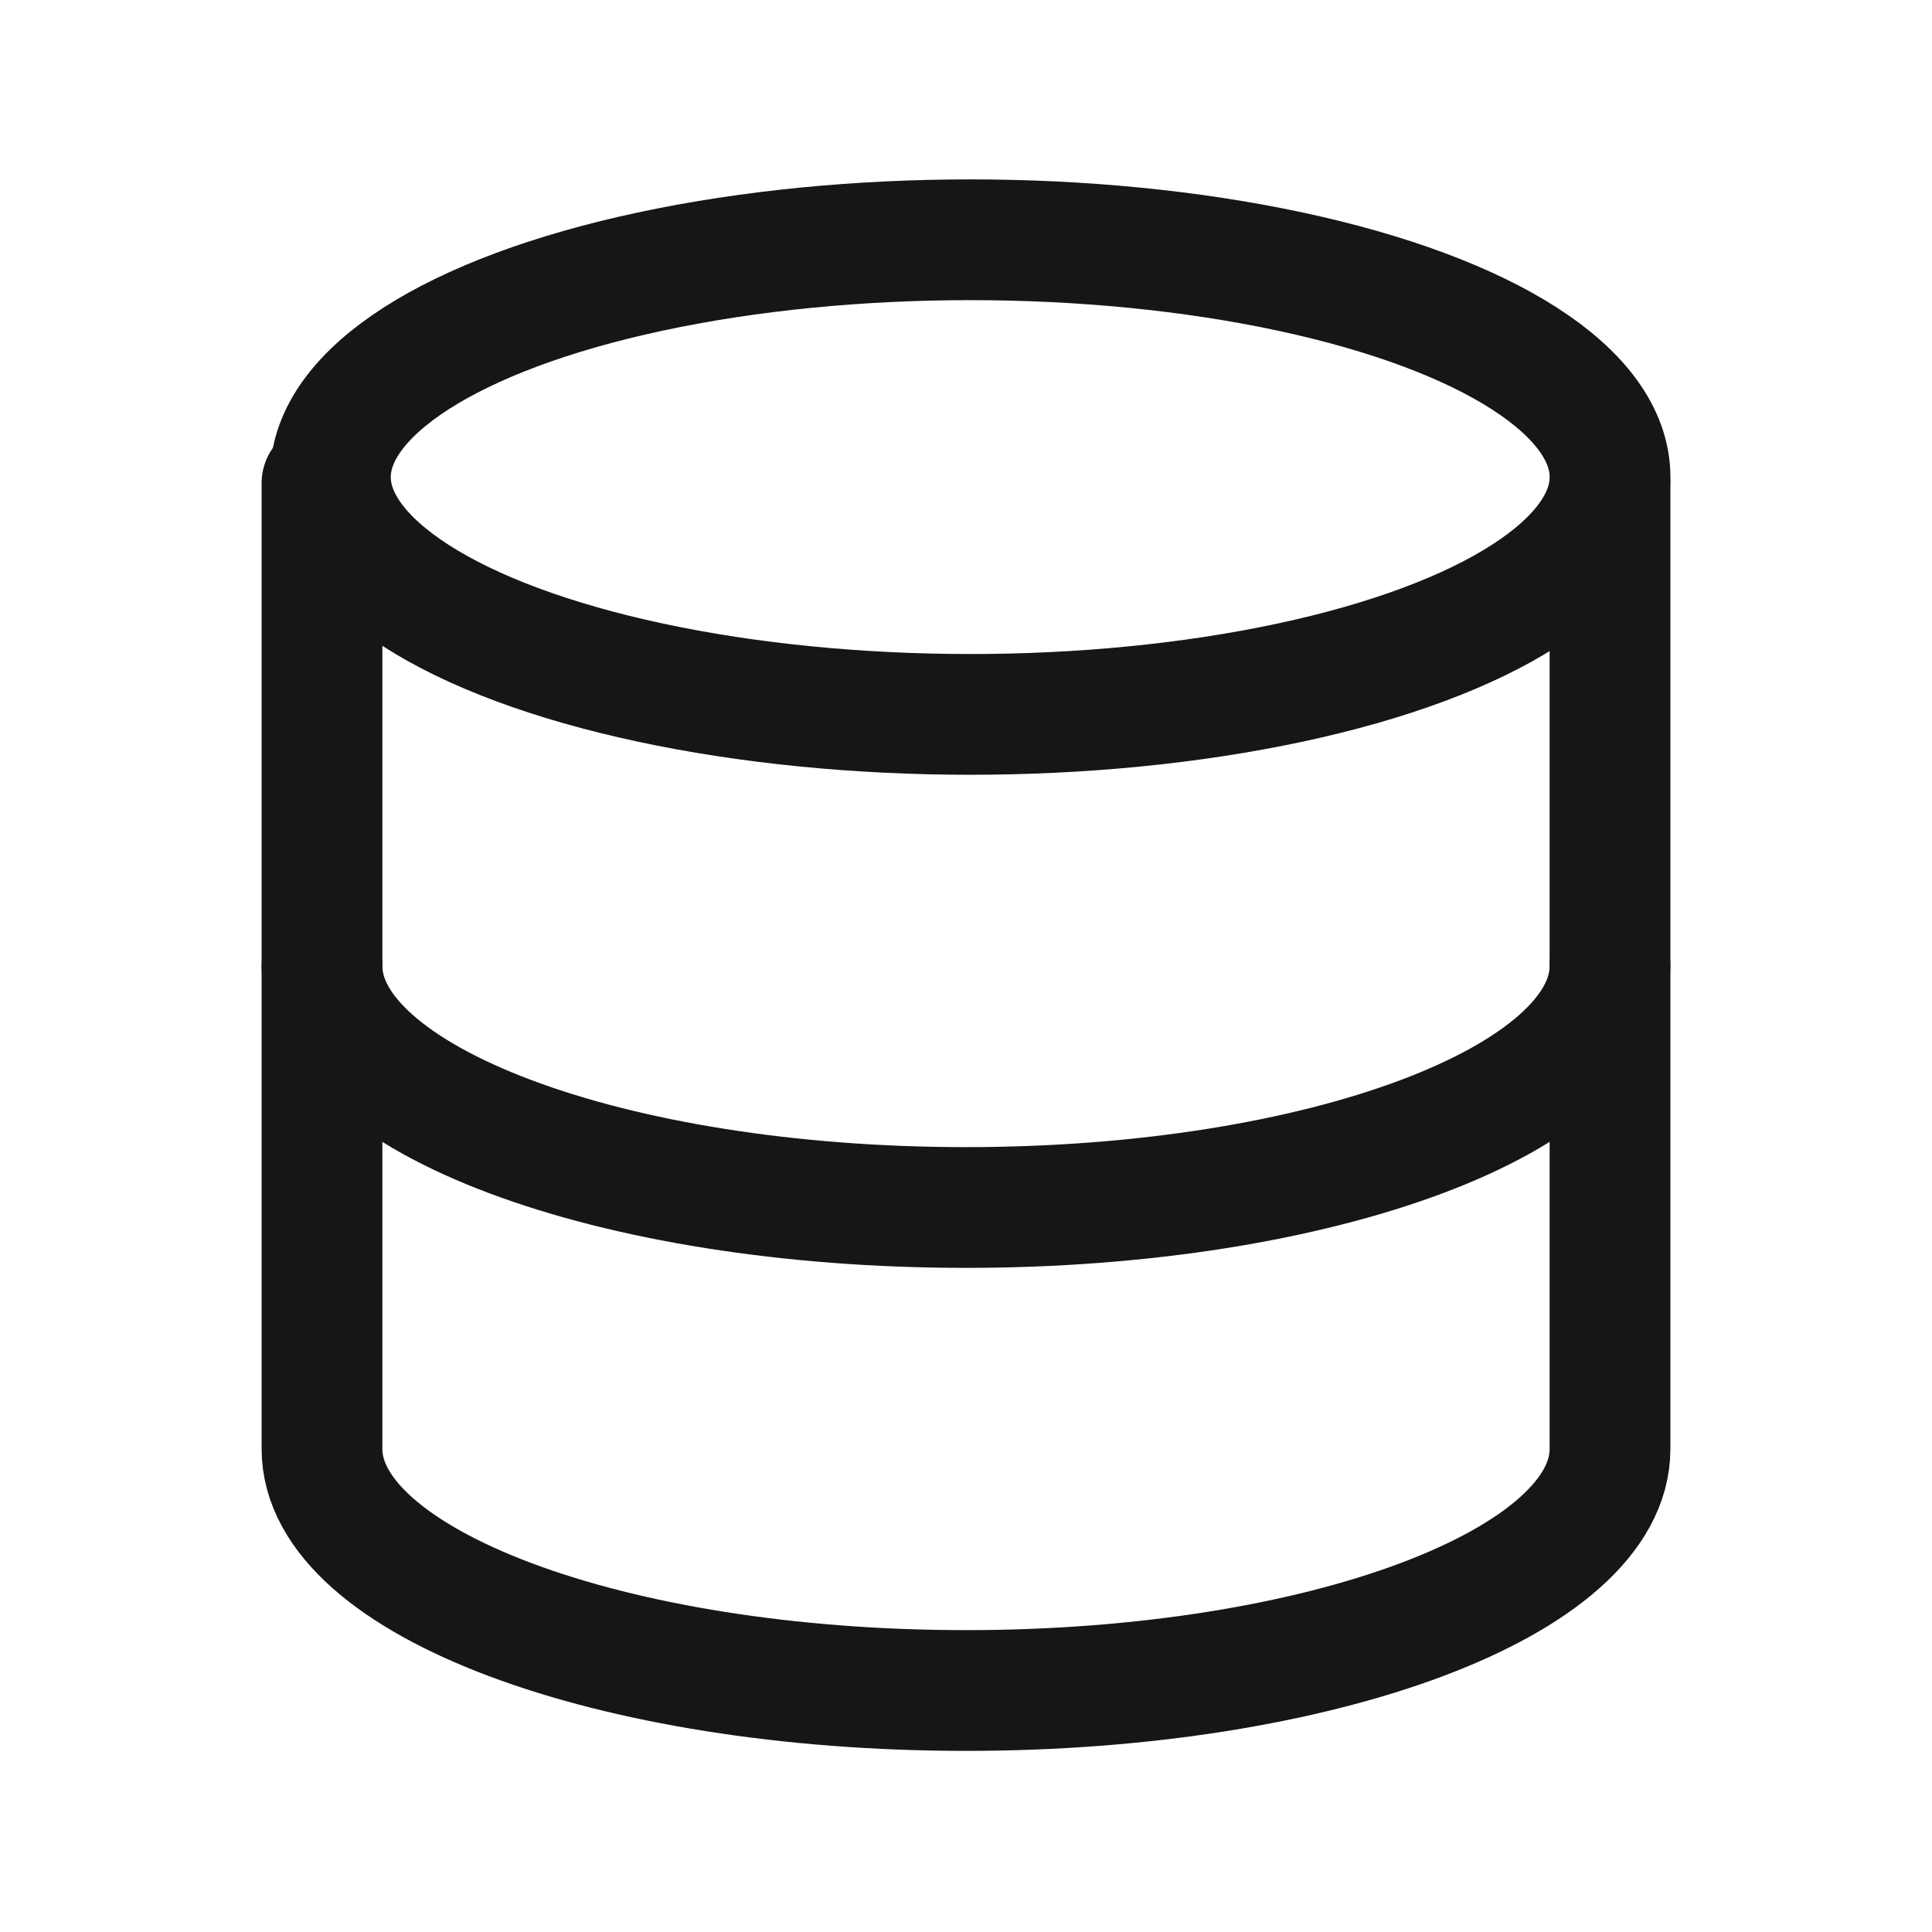 <svg id="database" xmlns="http://www.w3.org/2000/svg" width="48" height="48" viewBox="0 0 48 48">
  <path id="Path_1781" data-name="Path 1781" d="M0,0H48V48H0Z" fill="none"/>
  <ellipse id="Ellipse_263" data-name="Ellipse 263" cx="15.896" cy="5.896" rx="15.896" ry="5.896" transform="translate(8.209 5.957)" fill="none" stroke="#161616" stroke-linecap="round" stroke-linejoin="round" stroke-width="3"/>
  <path id="Path_1782" data-name="Path 1782" d="M4,6V18c0,3.314,7.163,6,16,6s16-2.686,16-6V6" transform="translate(4 6)" fill="none" stroke="#161616" stroke-linecap="round" stroke-linejoin="round" stroke-width="3"/>
  <path id="Path_1783" data-name="Path 1783" d="M4,12V24c0,3.314,7.163,6,16,6s16-2.686,16-6V12" transform="translate(4 12)" fill="none" stroke="#161616" stroke-linecap="round" stroke-linejoin="round" stroke-width="3"/>
</svg>
